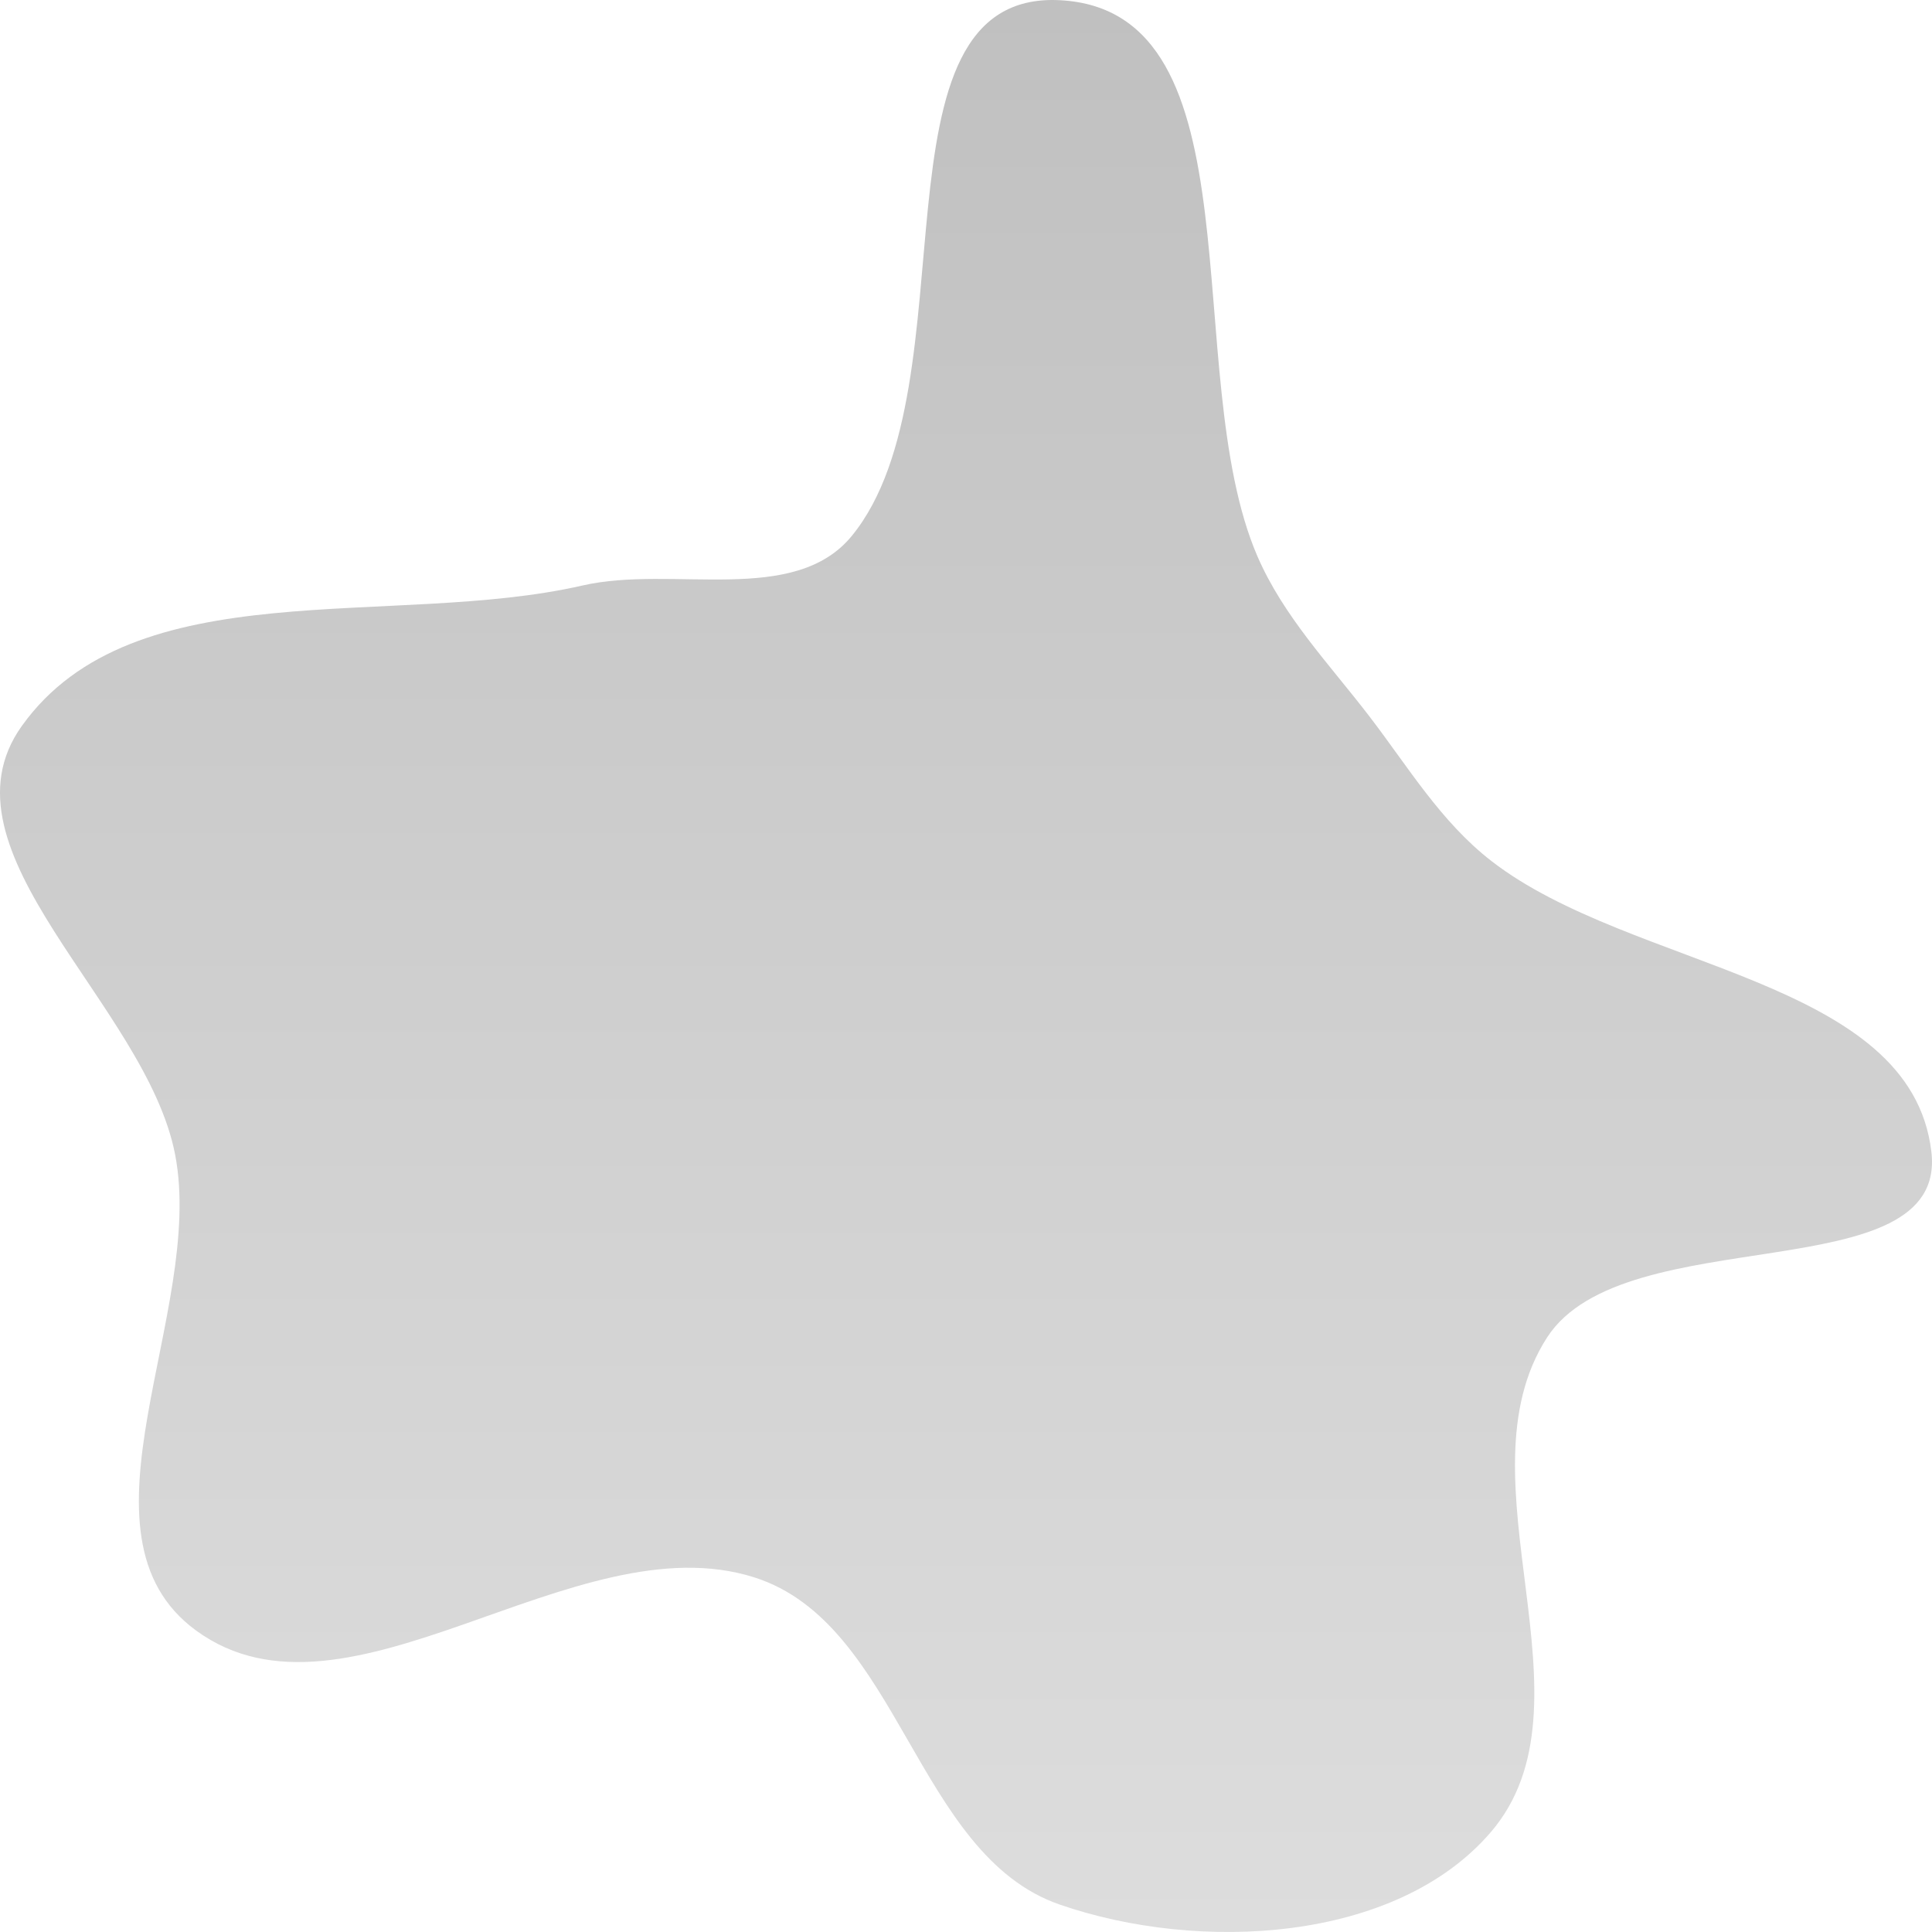 <svg width="50" height="50" viewBox="0 0 50 50" fill="none" xmlns="http://www.w3.org/2000/svg">
<path fill-rule="evenodd" clip-rule="evenodd" d="M27.425 0.005C32.679 0.27 30.493 9.657 32.541 14.394C33.215 15.953 34.396 17.18 35.435 18.533C36.443 19.846 37.283 21.264 38.599 22.284C42.234 25.102 49.457 25.304 49.984 29.81C50.41 33.446 42.043 31.518 40.04 34.611C37.66 38.286 41.442 44.087 38.58 47.418C36.123 50.278 31.027 50.536 27.425 49.29C23.693 47.999 23.286 42.017 19.52 40.822C14.861 39.343 9.002 45.063 5.076 42.199C1.665 39.709 5.32 33.973 4.533 29.884C3.782 25.984 -1.761 22.036 0.567 18.785C3.466 14.735 10.155 16.28 15.078 15.152C17.41 14.618 20.557 15.695 22.049 13.864C25.239 9.951 22.313 -0.253 27.425 0.005Z" fill="url(#paint0_linear_5_84)"/>
<defs>
<linearGradient id="paint0_linear_5_84" x1="25" y1="0" x2="25" y2="50" gradientUnits="userSpaceOnUse">
<stop stop-color="#C0C0C0"/>
<stop offset="1" stop-color="#DDDDDD"/>
</linearGradient>
</defs>
</svg>
